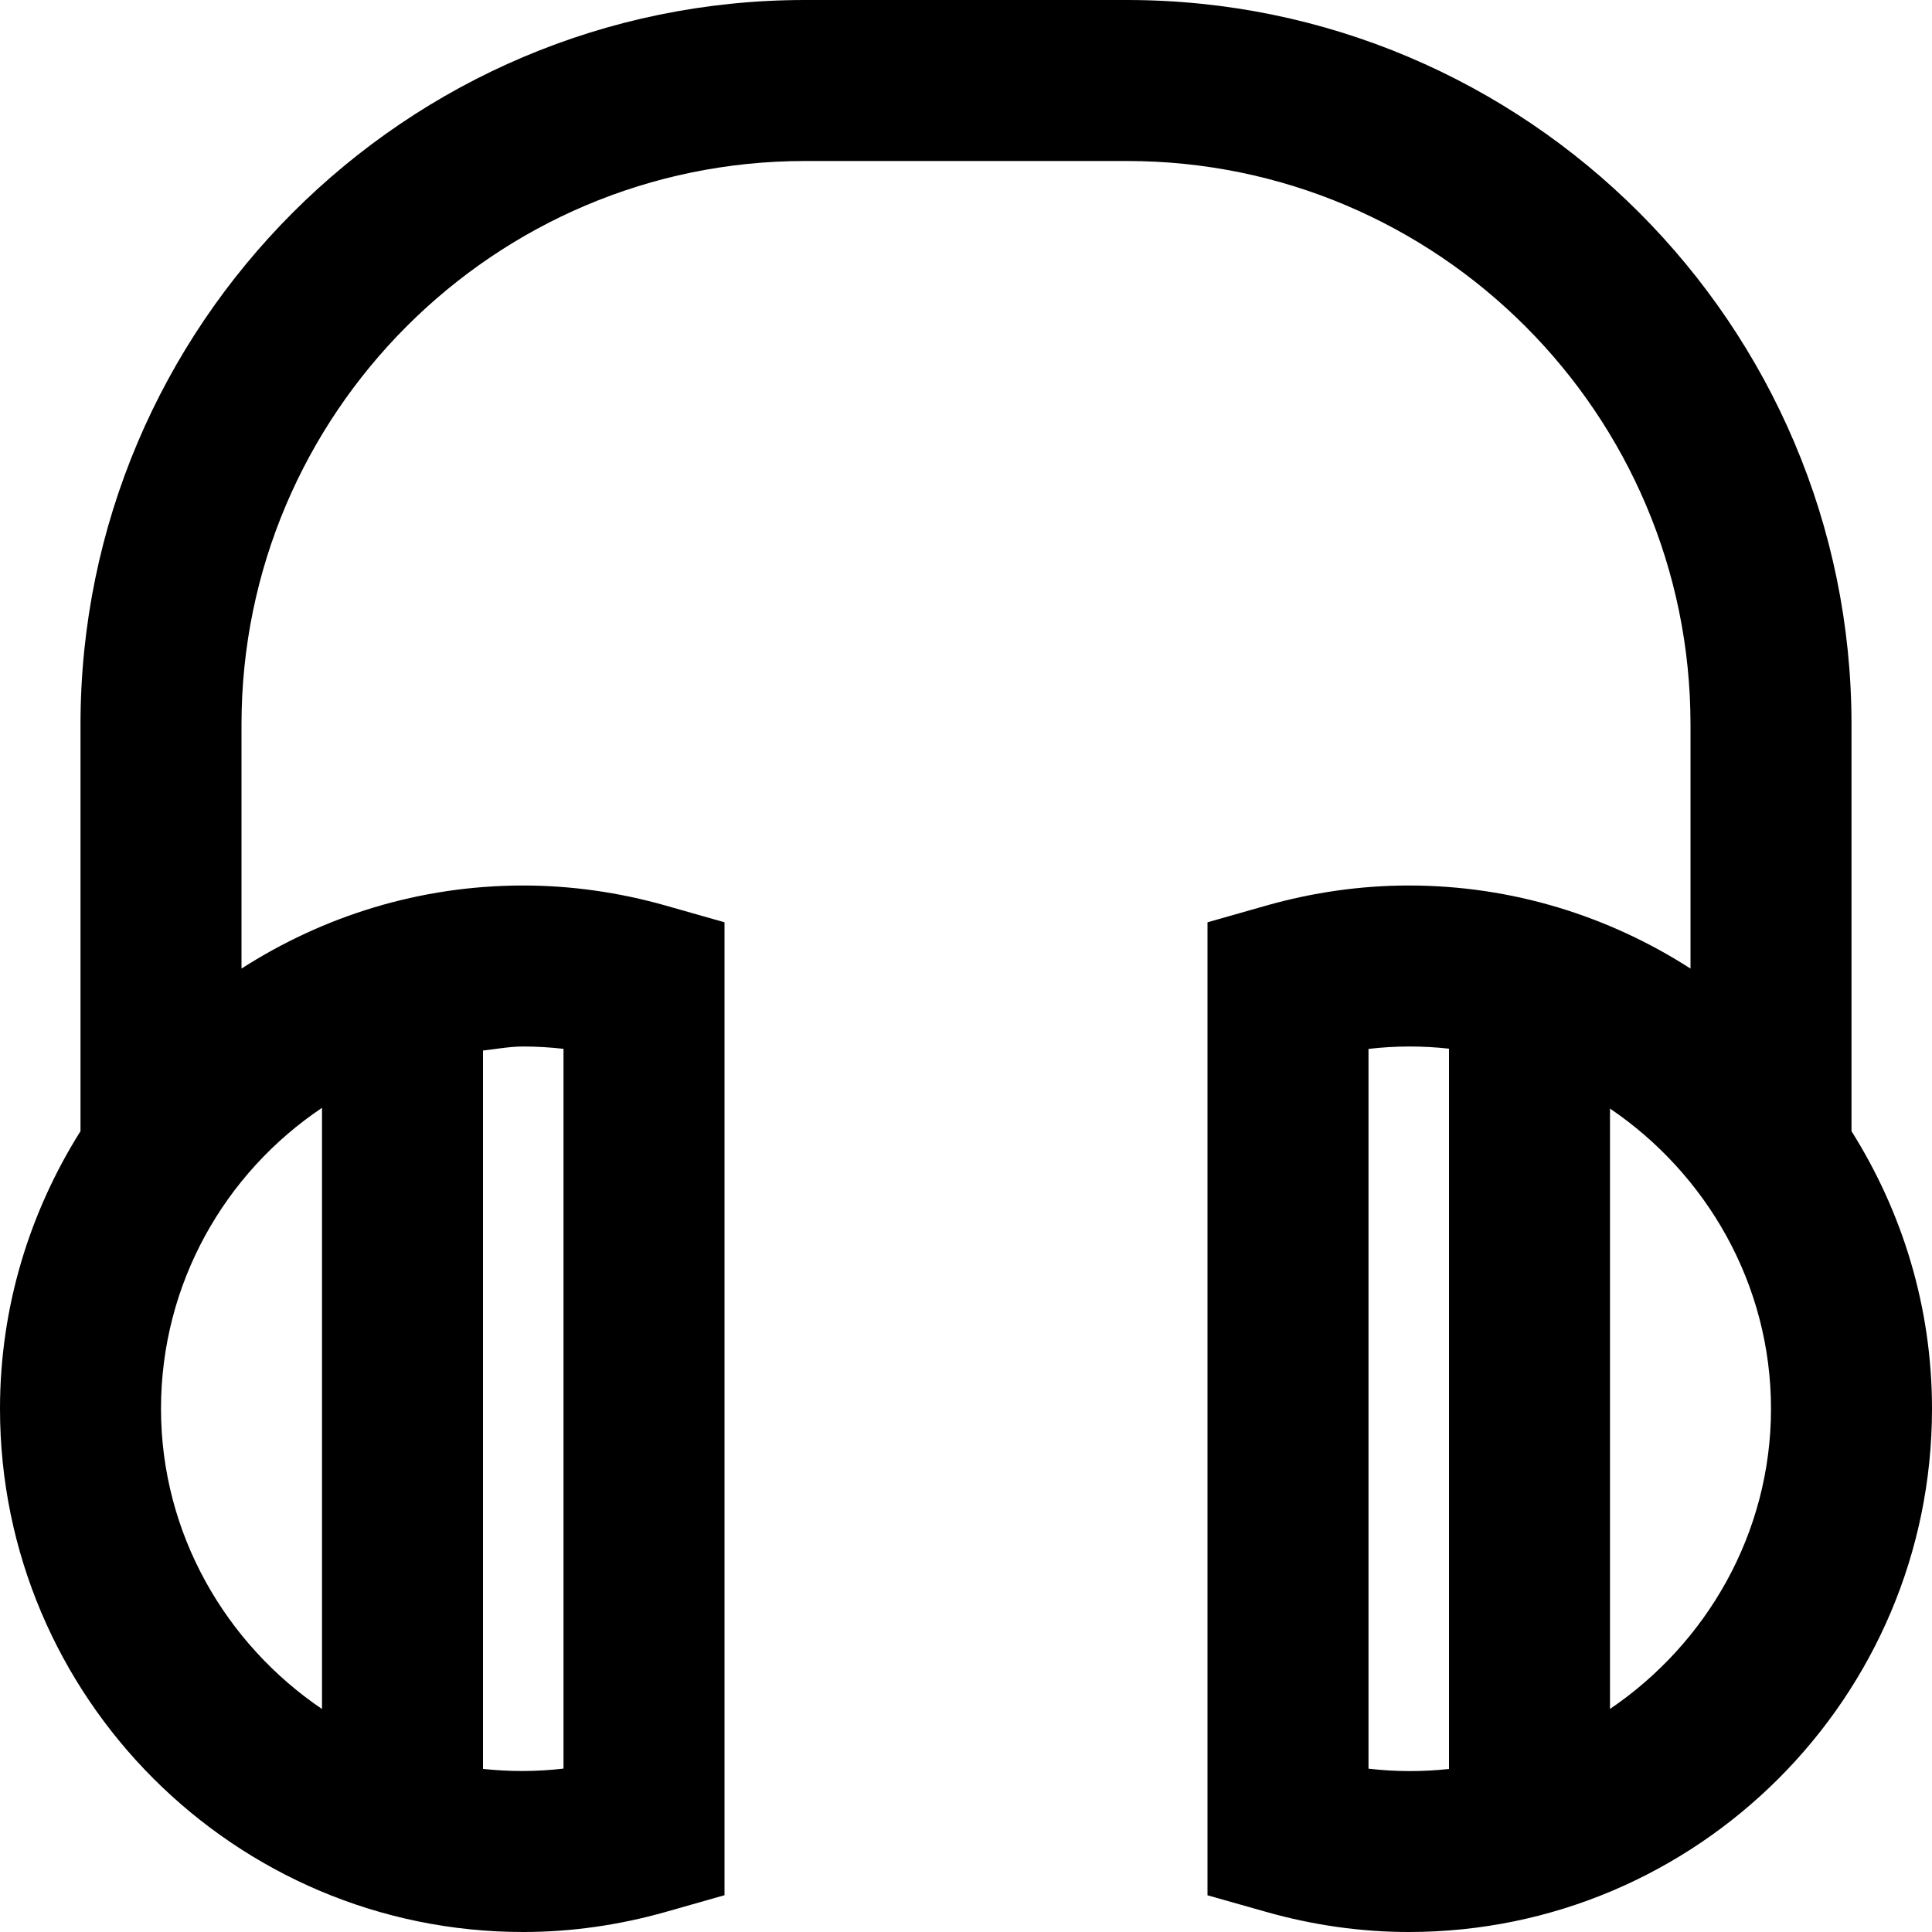 <?xml version="1.0" encoding="utf-8"?>
<!-- Generator: Adobe Illustrator 20.1.0, SVG Export Plug-In . SVG Version: 6.00 Build 0)  -->
<!DOCTYPE svg PUBLIC "-//W3C//DTD SVG 1.1//EN" "http://www.w3.org/Graphics/SVG/1.1/DTD/svg11.dtd">
<svg version="1.1" id="Layer_1" xmlns="http://www.w3.org/2000/svg" xmlns:xlink="http://www.w3.org/1999/xlink" x="0px" y="0px"
	 width="24px" height="24px" viewBox="0 0 24 24" enable-background="new 0 0 24 24" xml:space="preserve">
<path d="M23,9c0-4.962-4.037-9-9-9h-4C5.037,0,1,4.038,1,9v5.052c-0.63,1.001-1,2.181-1,3.448C0,21.084,2.916,24,6.5,24
	c0.59,0,1.187-0.084,1.772-0.25L9,23.543V11.457L8.272,11.25C7.687,11.084,7.09,11,6.5,11c-1.289,0-2.488,0.382-3.5,1.032V9
	c0-3.86,3.141-7,7-7h4c3.859,0,7,3.14,7,7v3.032C19.988,11.382,18.789,11,17.5,11c-0.59,0-1.187,0.084-1.772,0.25L15,11.457v12.087
	l0.728,0.206C16.313,23.916,16.91,24,17.5,24c3.584,0,6.5-2.916,6.5-6.5c0-1.267-0.37-2.447-1-3.448V9z M7,13.029v8.941
	c-0.34,0.04-0.675,0.039-1,0.004v-8.924C6.166,13.032,6.329,13,6.5,13C6.666,13,6.833,13.01,7,13.029z M4,13.762v7.468
	c-1.197-0.811-2-2.181-2-3.73C2,15.943,2.795,14.57,4,13.762z M17,21.971v-8.941c0.34-0.04,0.675-0.039,1-0.003v8.948
	C17.675,22.01,17.34,22.011,17,21.971z M20,21.229v-7.458c1.197,0.811,2,2.18,2,3.729C22,19.048,21.197,20.418,20,21.229z"/>
</svg>
